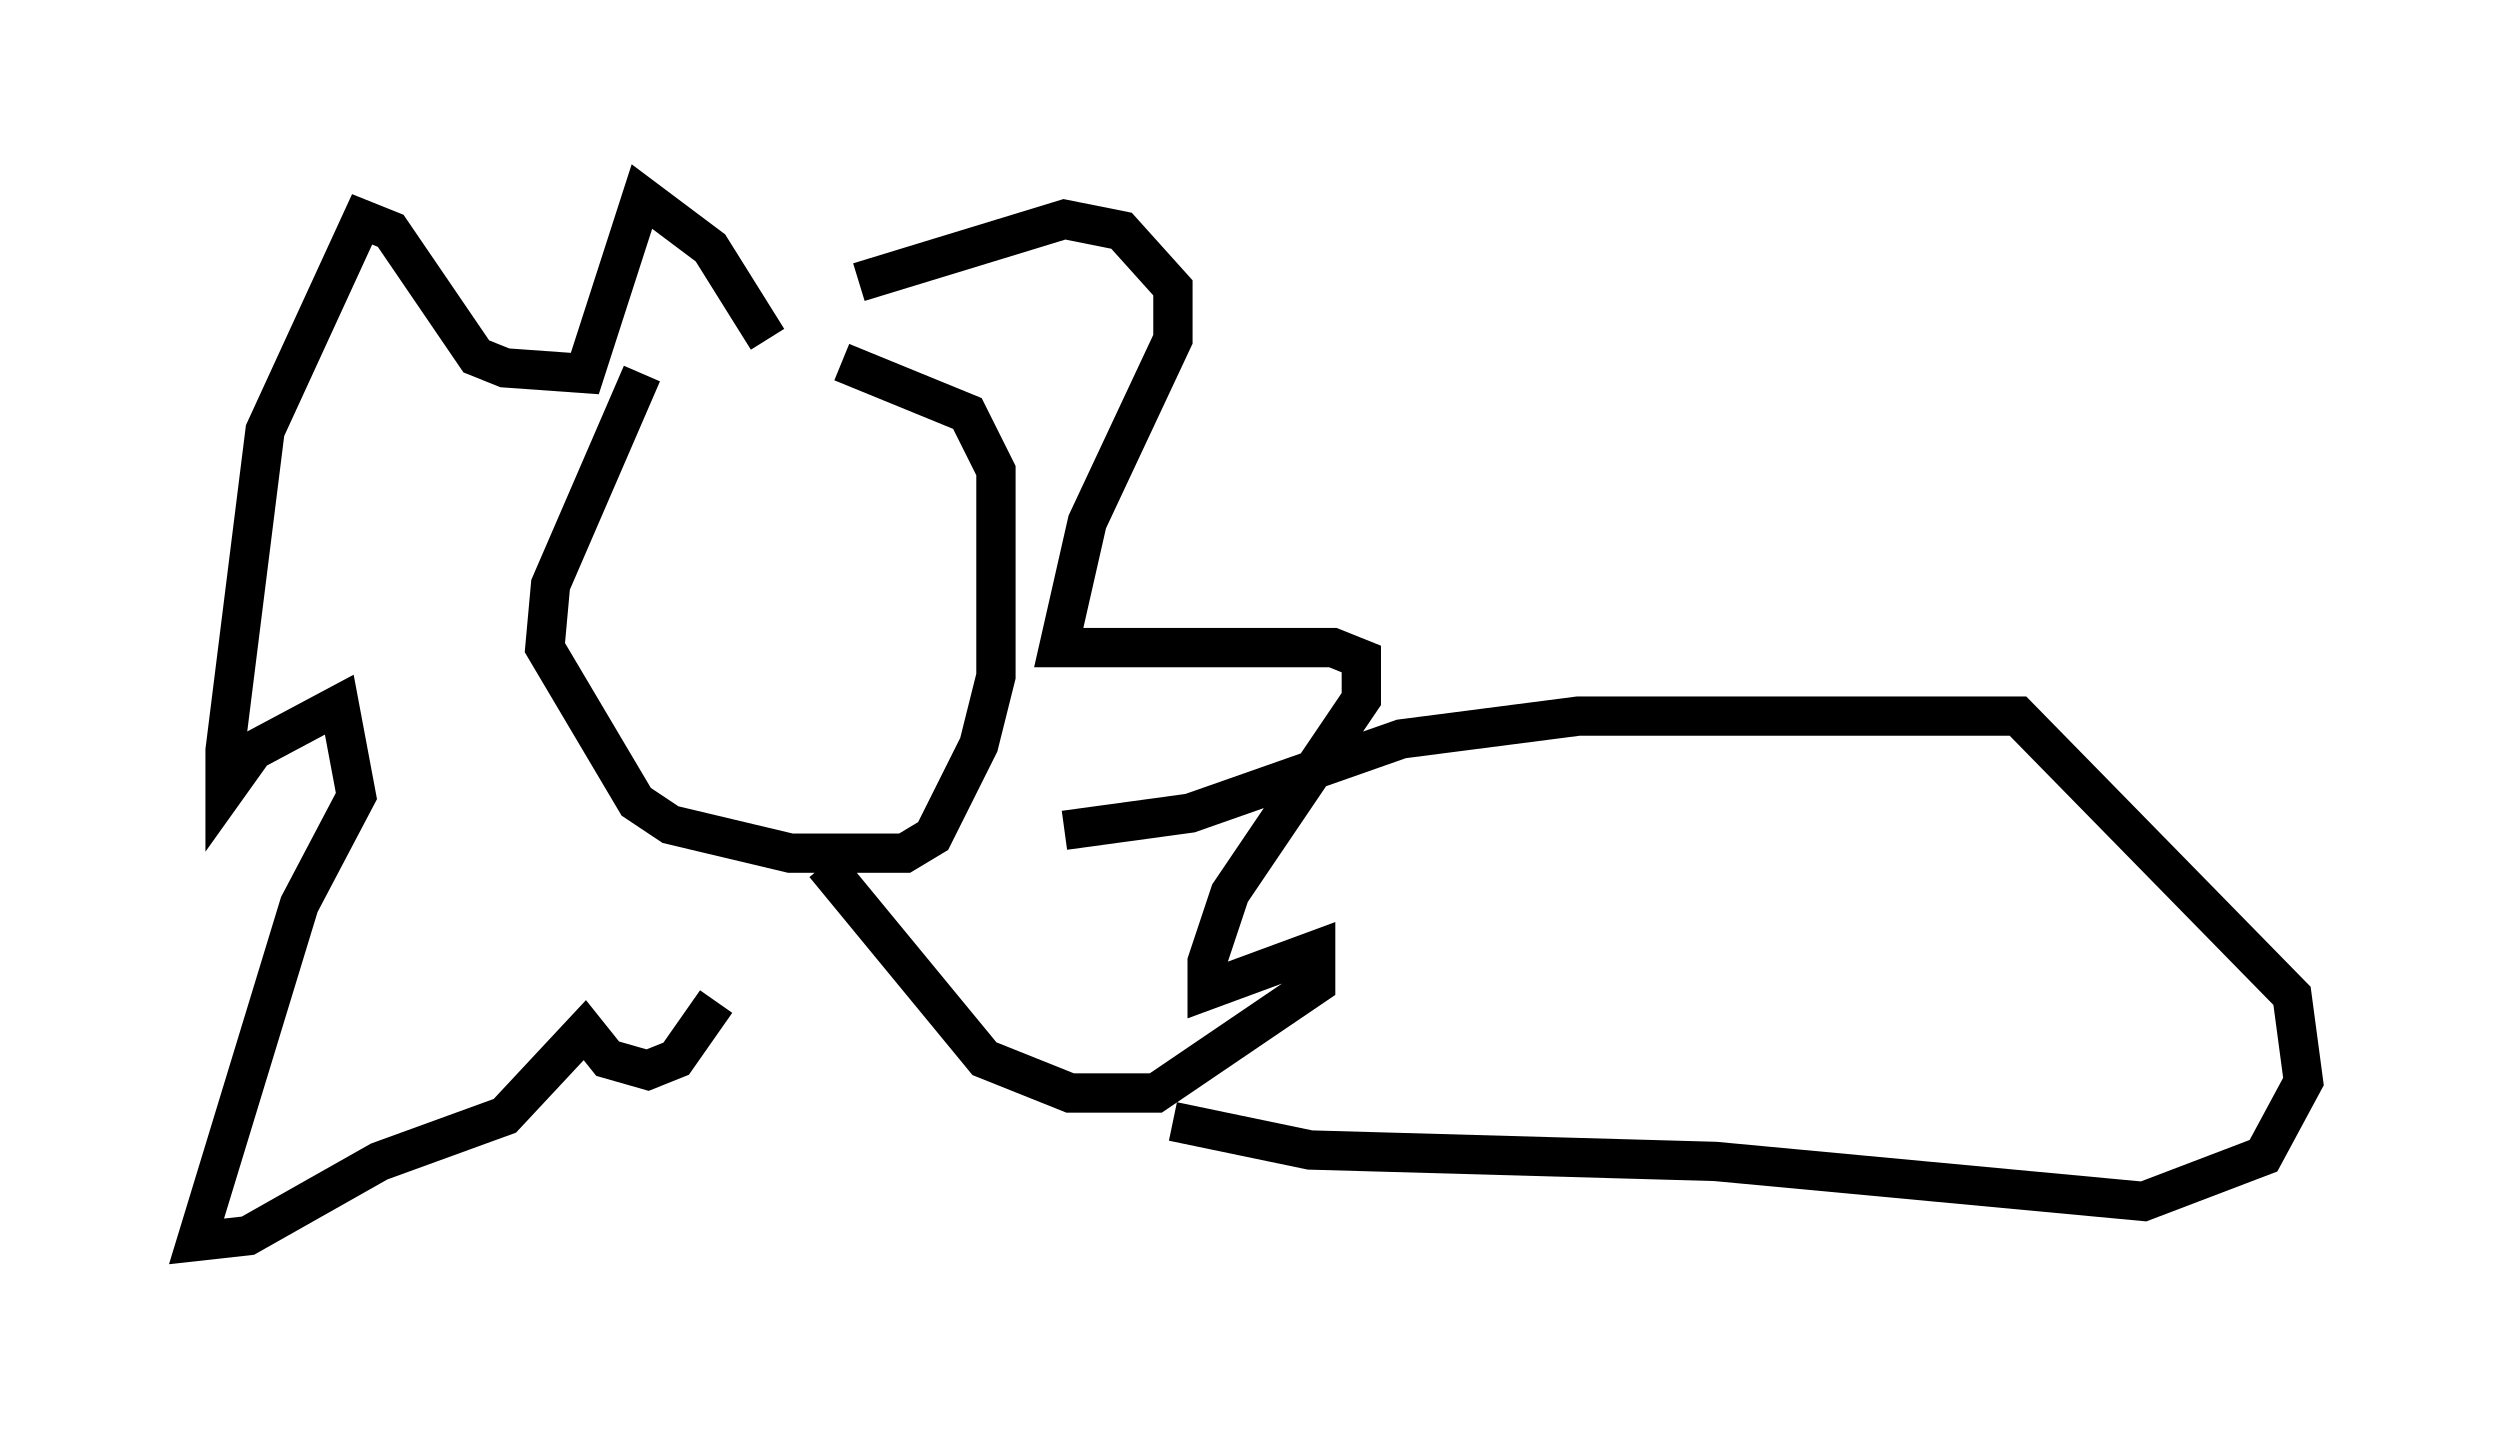 <?xml version="1.0" encoding="utf-8" ?>
<svg baseProfile="full" height="36.581" version="1.1" width="63.598" xmlns="http://www.w3.org/2000/svg" xmlns:ev="http://www.w3.org/2001/xml-events" xmlns:xlink="http://www.w3.org/1999/xlink"><defs /><rect fill="white" height="36.581" width="63.598" x="0" y="0" /><path d="M19.235, 8.486 m-2.905, 1.017 l-2.324, 5.374 -0.145, 1.598 l2.324, 3.922 0.872, 0.581 l3.05, 0.726 2.905, 0.0 l0.726, -0.436 1.162, -2.324 l0.436, -1.743 0.0, -5.229 l-0.726, -1.453 -3.196, -1.307 m-1.888, -0.581 l-1.453, -2.324 -1.743, -1.307 l-1.453, 4.503 -2.034, -0.145 l-0.726, -0.291 -2.179, -3.196 l-0.726, -0.291 -2.469, 5.374 l-1.017, 8.134 0.0, 1.017 l0.726, -1.017 2.179, -1.162 l0.436, 2.324 -1.453, 2.76 l-2.615, 8.57 1.307, -0.145 l3.341, -1.888 3.196, -1.162 l2.034, -2.179 0.581, 0.726 l1.017, 0.291 0.726, -0.291 l1.017, -1.453 m3.631, -18.302 l5.229, -1.598 1.453, 0.291 l1.307, 1.453 0.0, 1.307 l-2.179, 4.648 -0.726, 3.196 l6.972, 0.0 0.726, 0.291 l0.0, 1.017 -3.341, 4.939 l-0.581, 1.743 0.0, 0.726 l2.76, -1.017 0.0, 0.872 l-4.067, 2.76 -2.179, 0.0 l-2.179, -0.872 -4.067, -4.939 m6.101, -0.872 l3.196, -0.436 5.374, -1.888 l4.503, -0.581 11.184, 0.0 l6.972, 7.117 0.291, 2.179 l-1.017, 1.888 -3.05, 1.162 l-10.894, -1.017 -10.313, -0.291 l-3.486, -0.726 " fill="none" stroke="black" stroke-width="1" /></svg>